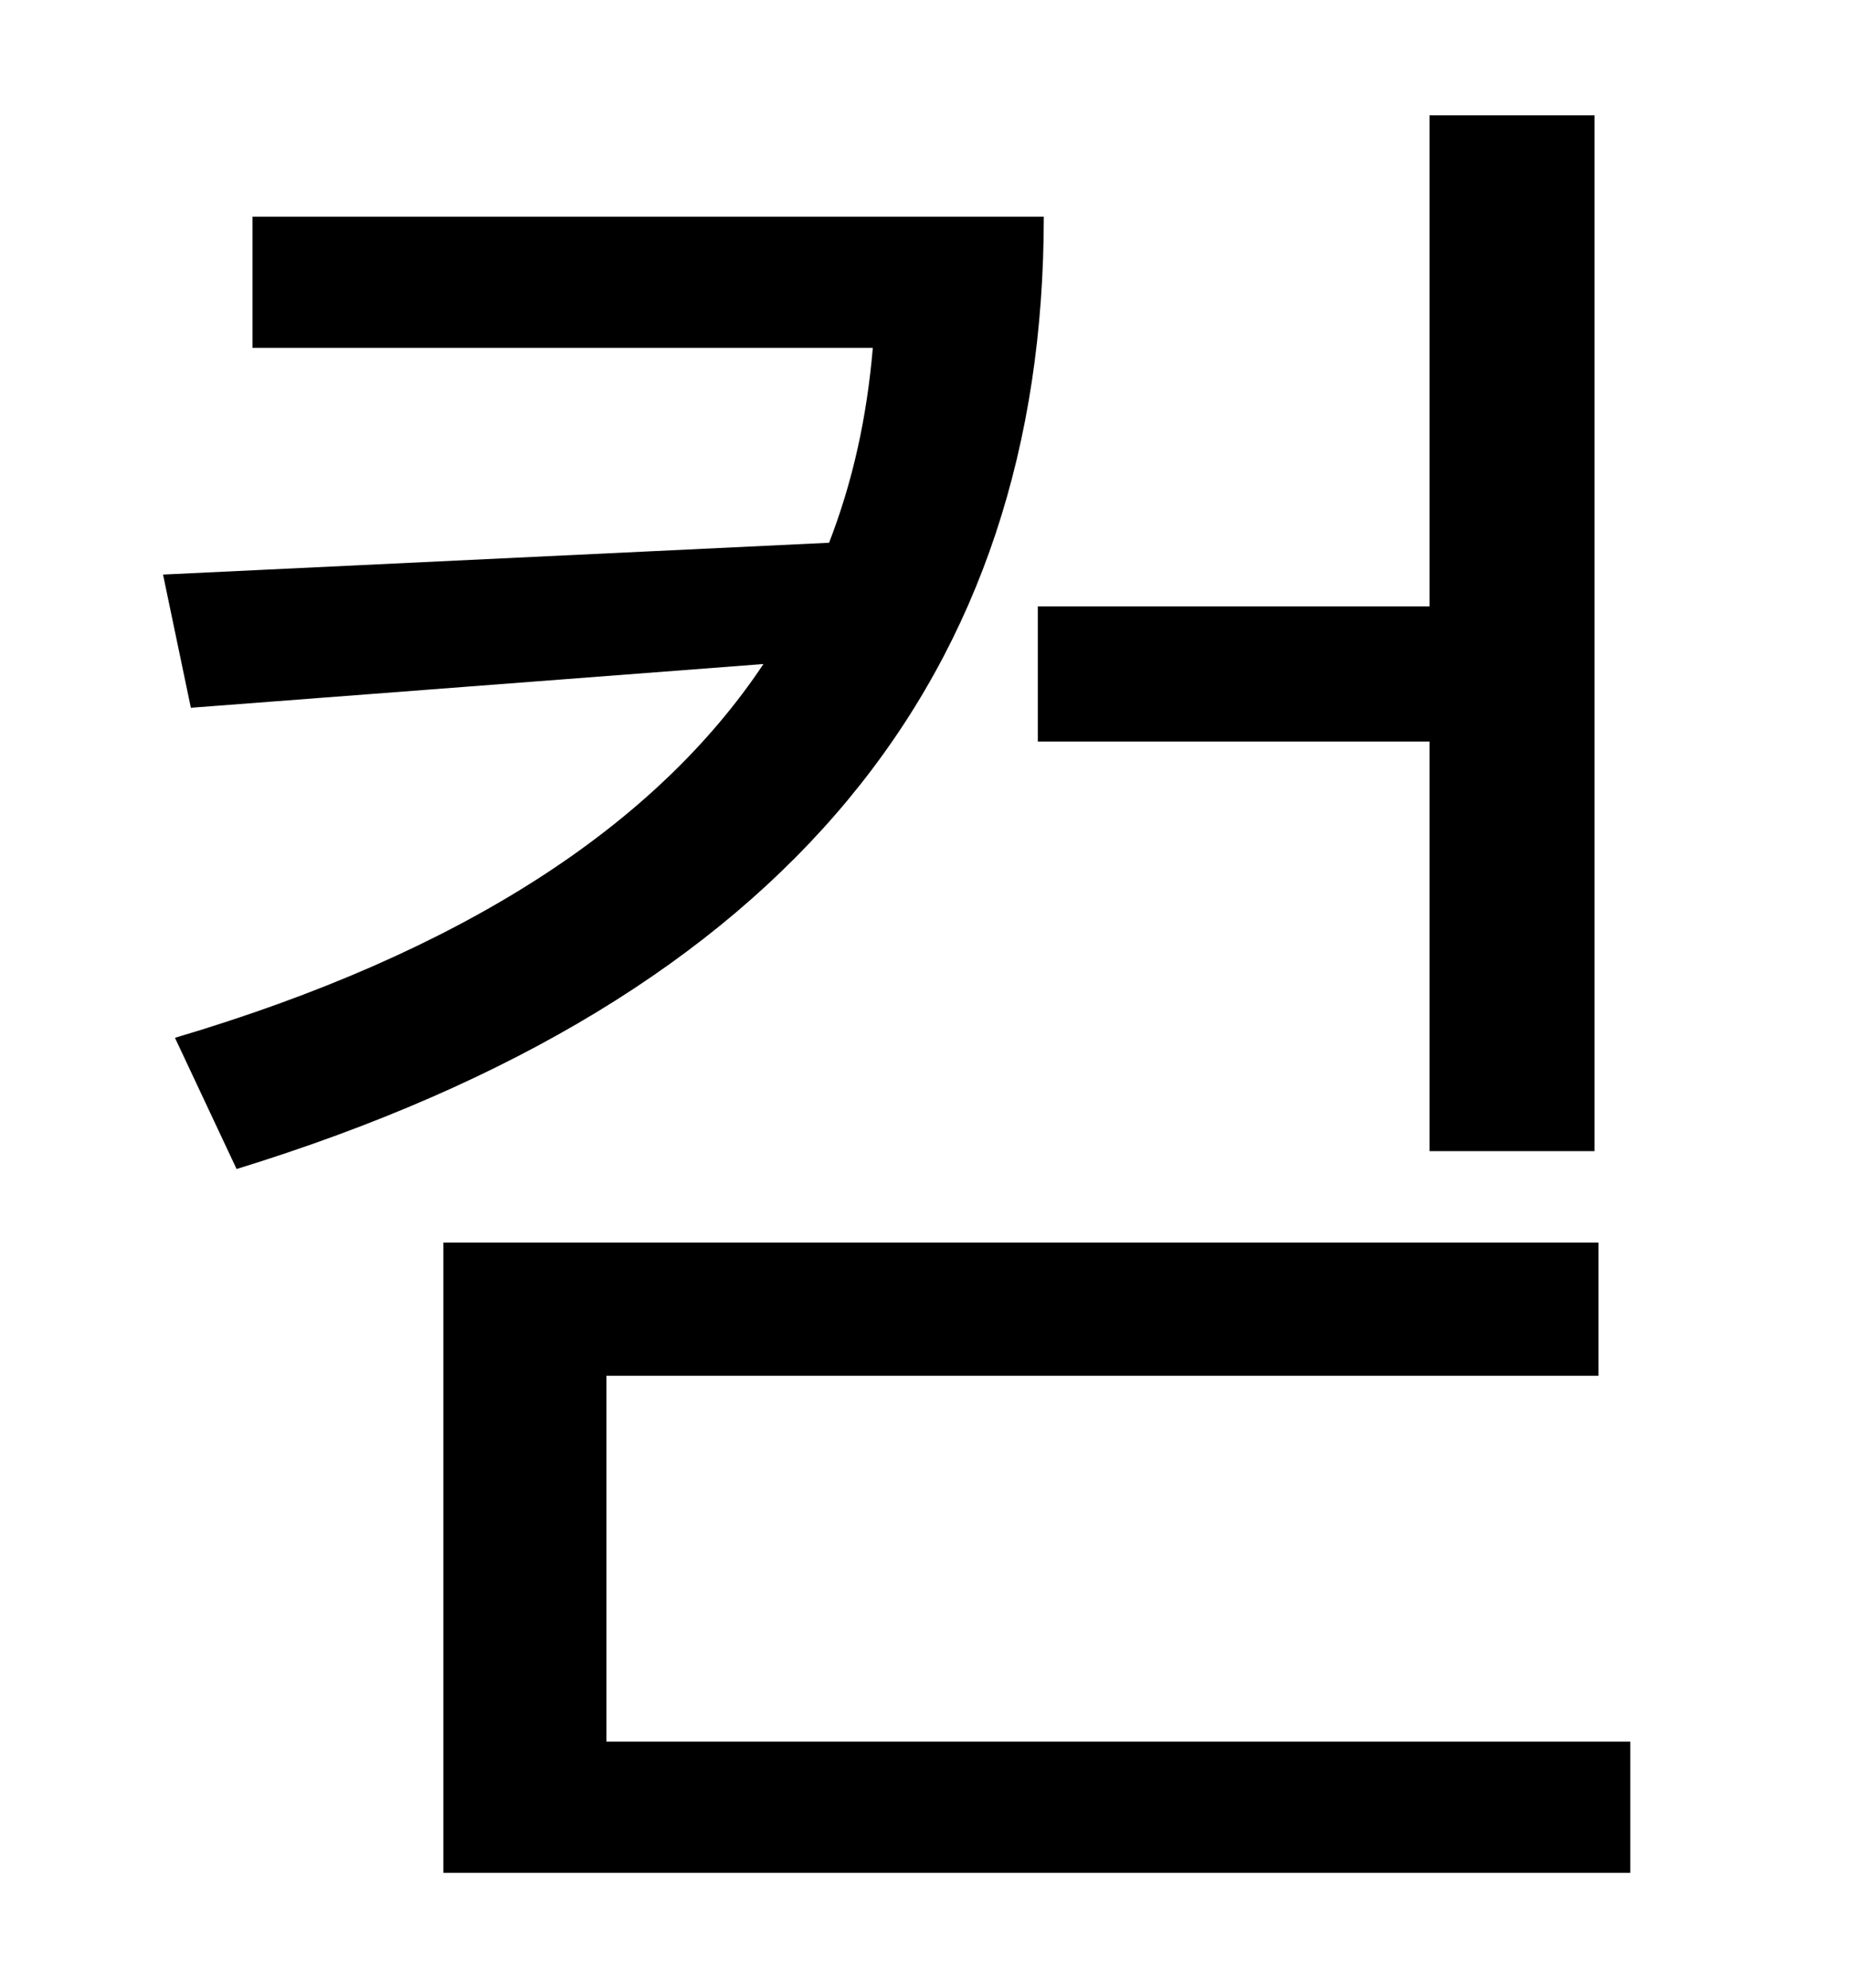 <?xml version="1.0" standalone="no"?>
<!DOCTYPE svg PUBLIC "-//W3C//DTD SVG 1.1//EN" "http://www.w3.org/Graphics/SVG/1.1/DTD/svg11.dtd" >
<svg xmlns="http://www.w3.org/2000/svg" xmlns:xlink="http://www.w3.org/1999/xlink" version="1.1" viewBox="-10 0 930 1000">
   <path fill="currentColor"
d="M512 305h197v-247h83v521h-83v-206h-197v-68zM117 109h398c0 229 -127 393 -406 479l-31 -66c145 -43 242 -107 296 -188l-288 22l-14 -67l335 -16c12 -31 19 -63 22 -98h-312v-66zM295 876h515v66h-597v-317h581v67h-499v184z" />
</svg>
